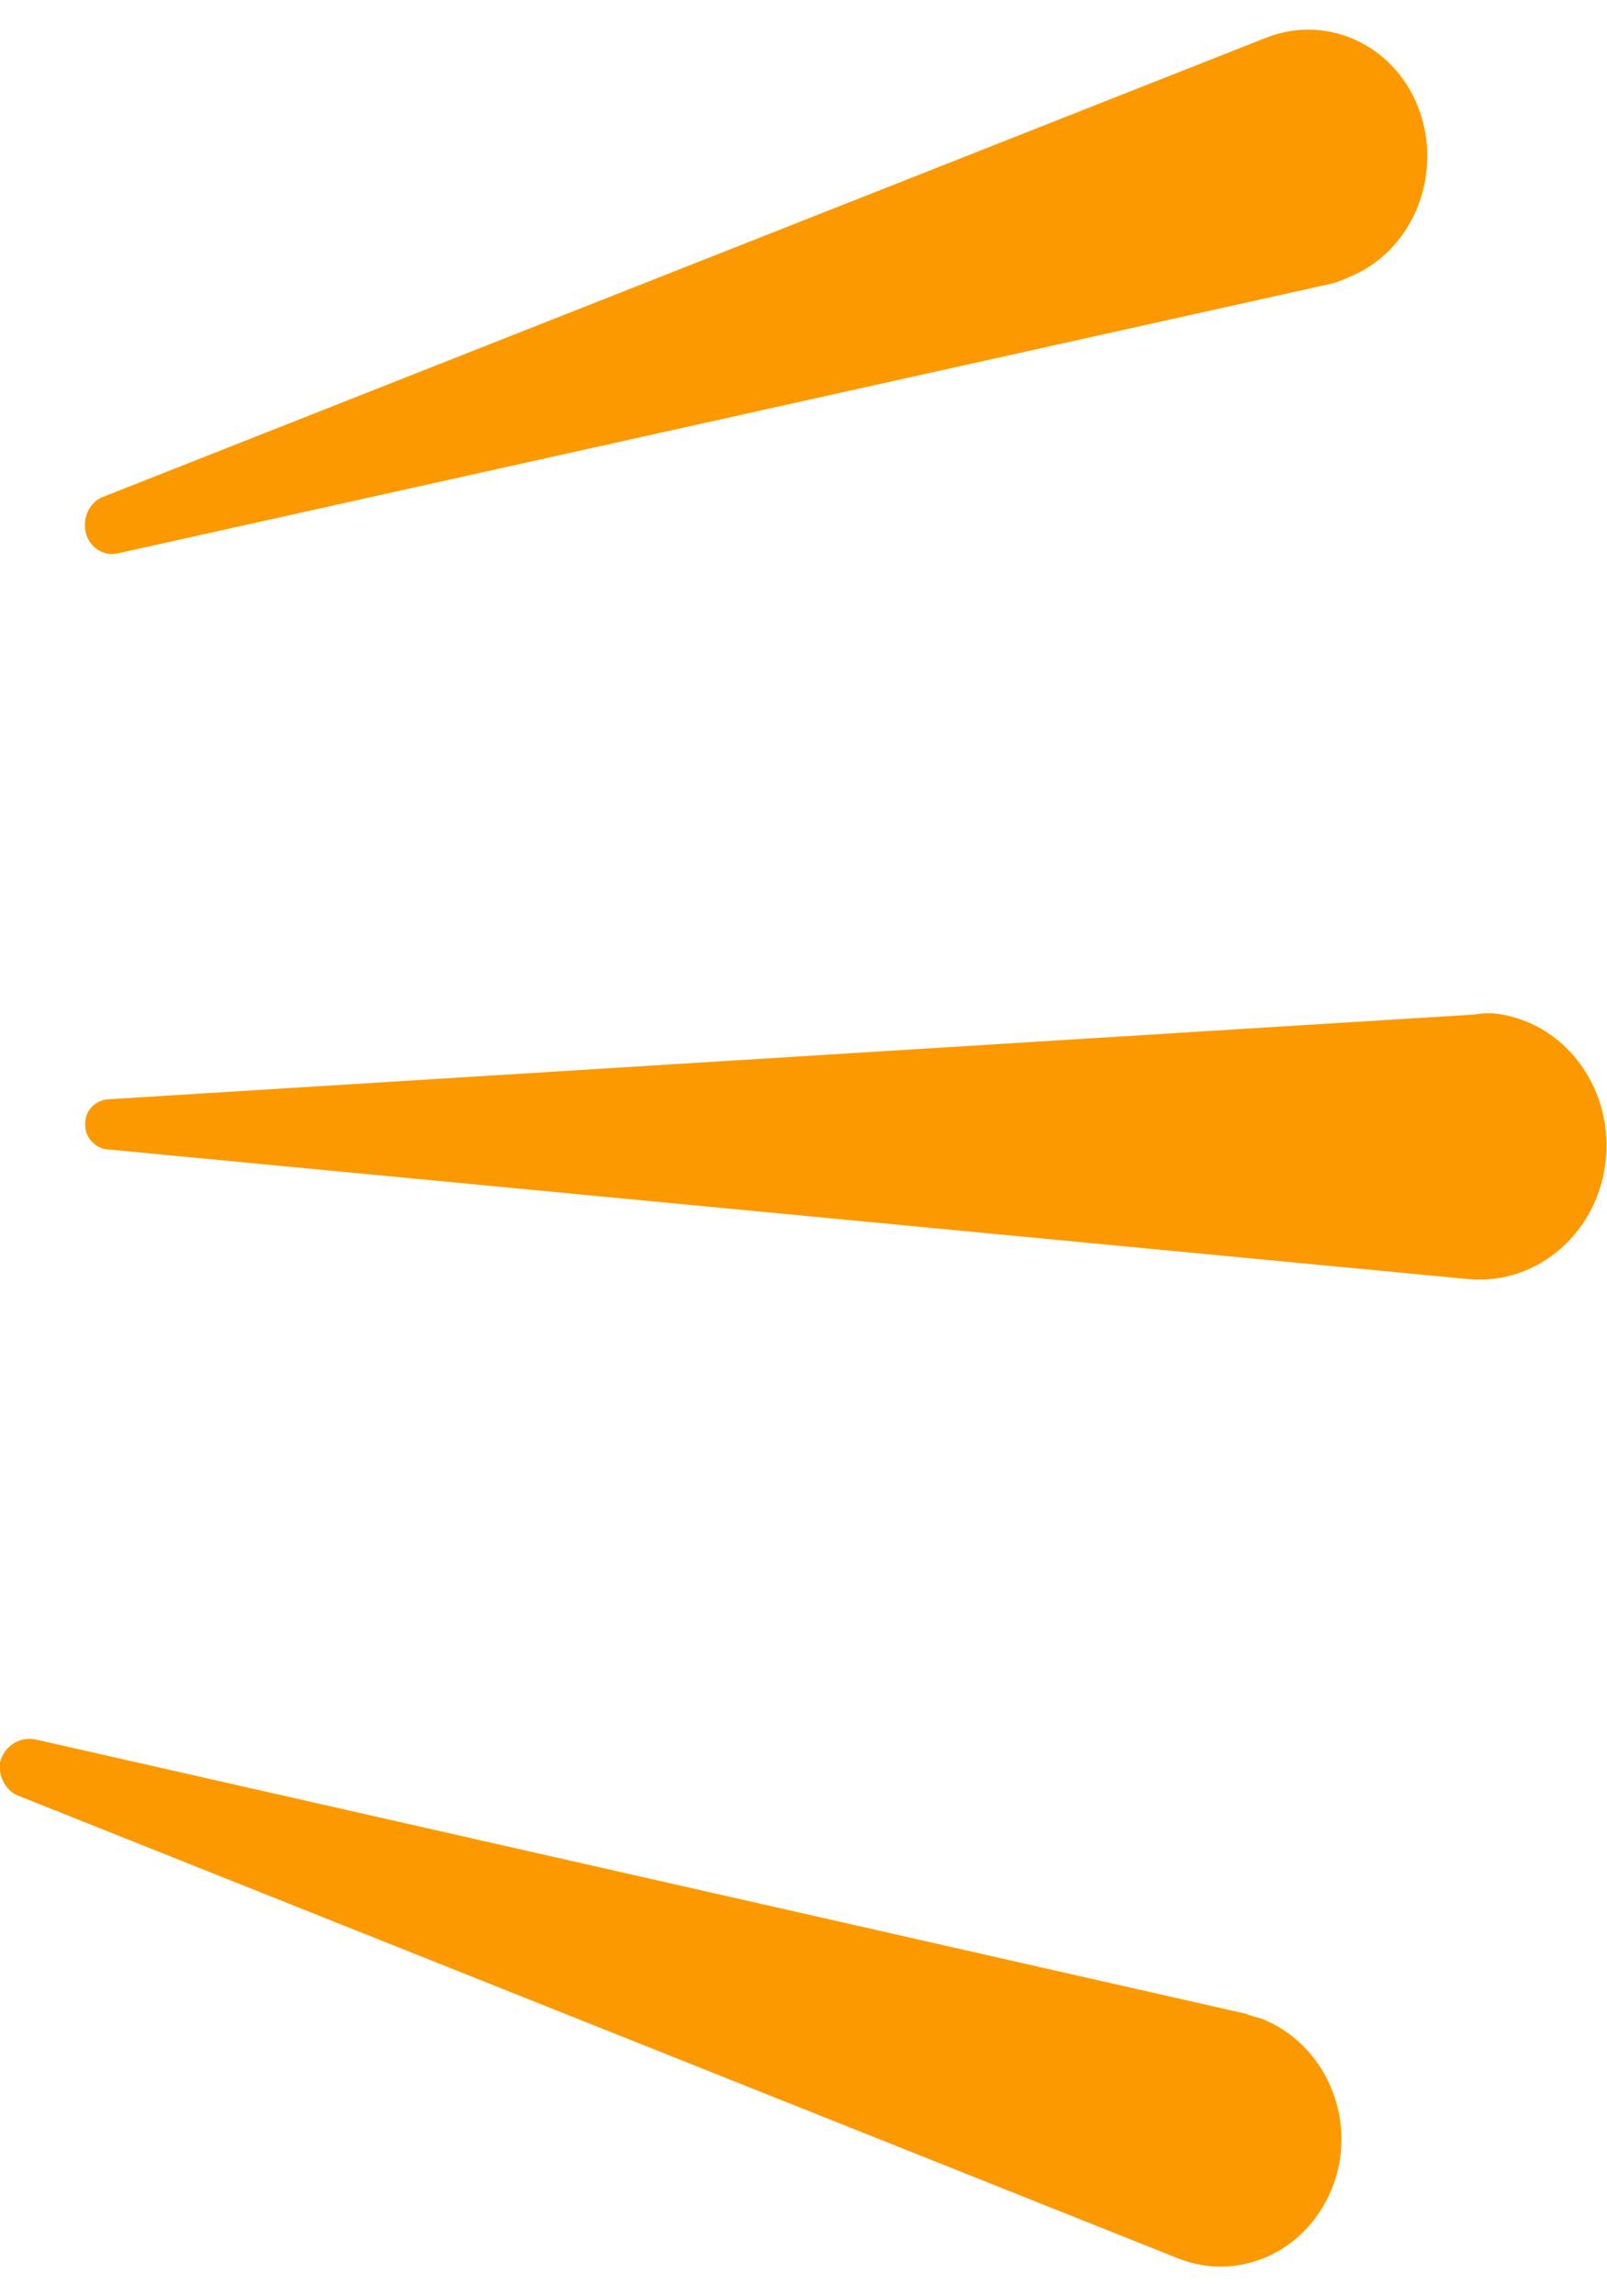 <svg xmlns="http://www.w3.org/2000/svg" width="14" height="20" viewBox="0 0 14 20" fill="none">
<path d="M10.856 17.54L0.299 15.148C0.162 15.127 0.037 15.213 0.002 15.344C-0.02 15.463 0.048 15.594 0.151 15.637L10.263 19.67C10.81 19.887 11.415 19.594 11.62 19.018C11.825 18.442 11.54 17.8 10.993 17.583C10.959 17.572 10.902 17.561 10.856 17.54Z" fill="#FD9900"/>
<path d="M11.597 2.471L1.029 4.819C0.892 4.852 0.766 4.754 0.744 4.623C0.721 4.493 0.789 4.373 0.892 4.33L11.027 0.33C11.574 0.113 12.178 0.406 12.372 0.982C12.566 1.558 12.293 2.2 11.745 2.417C11.7 2.439 11.643 2.46 11.597 2.471Z" fill="#FD9900"/>
<path d="M12.851 8.836L0.937 9.575C0.823 9.586 0.732 9.684 0.743 9.804C0.743 9.912 0.834 9.999 0.926 10.01L12.794 11.141C13.398 11.195 13.934 10.728 13.991 10.086C14.048 9.445 13.603 8.88 12.999 8.825C12.953 8.825 12.896 8.825 12.851 8.836Z" fill="#FD9900"/>
</svg>